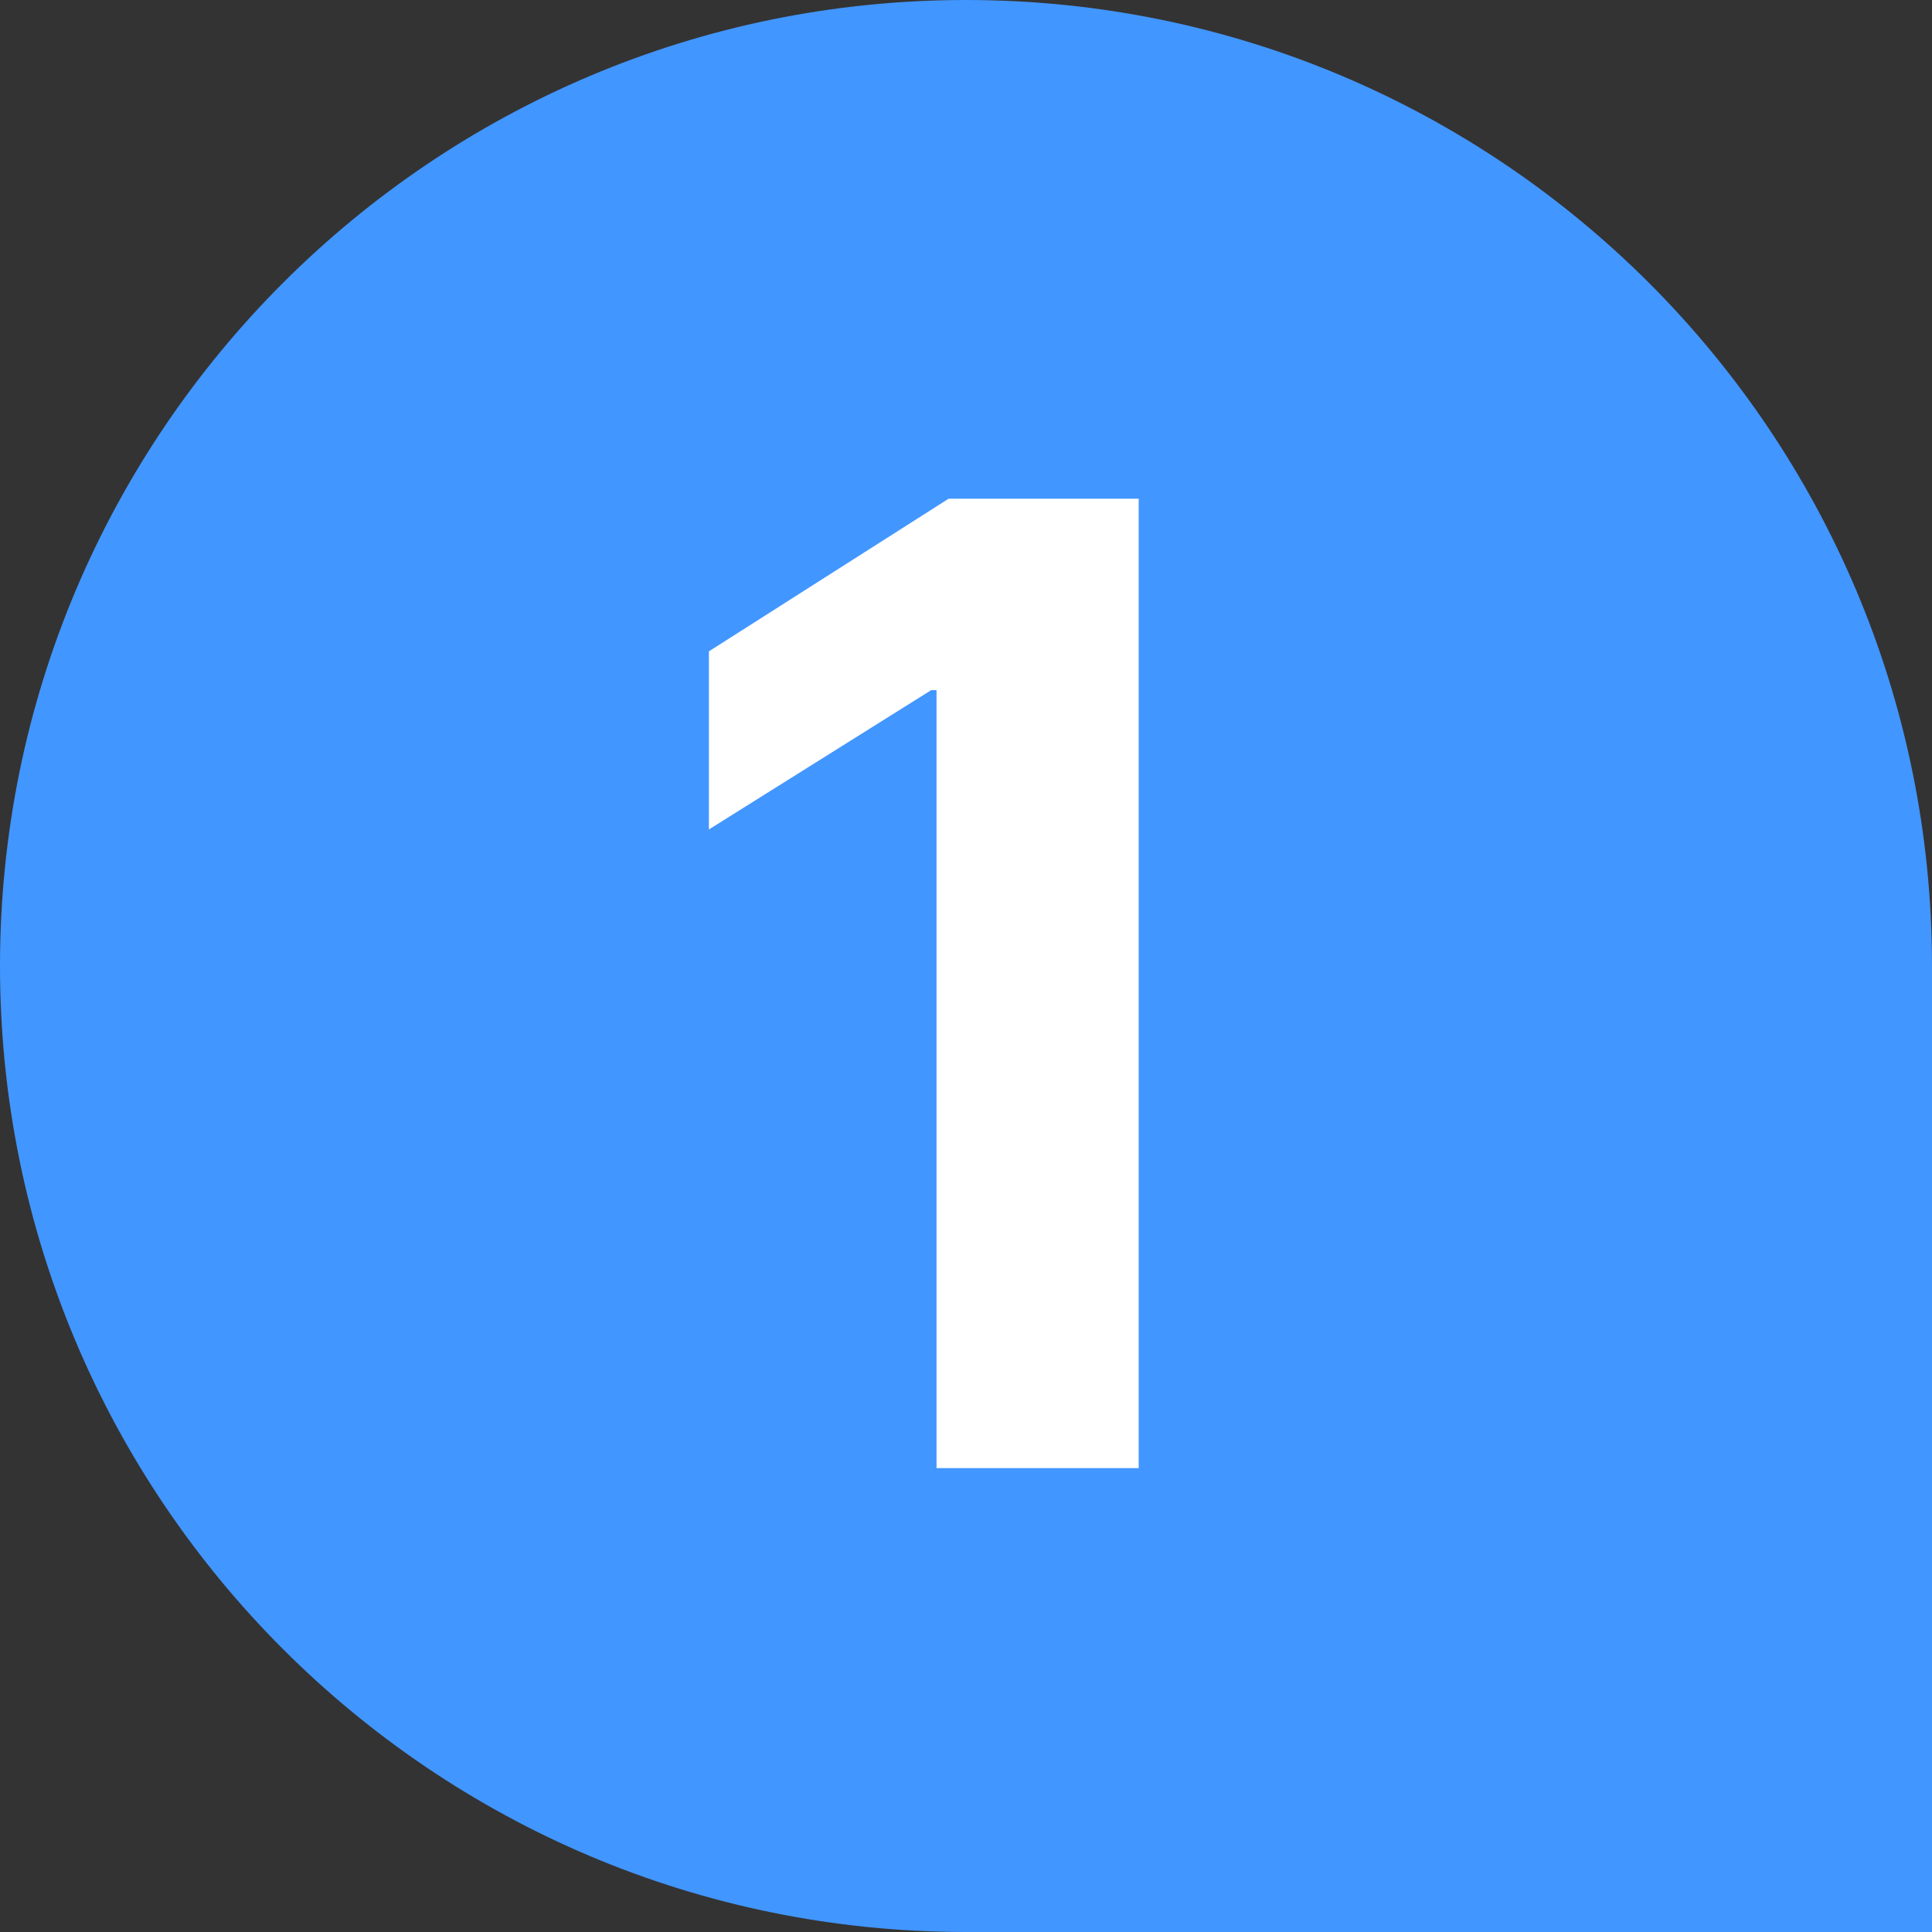 <svg width="31" height="31" viewBox="0 0 31 31" fill="none" xmlns="http://www.w3.org/2000/svg">
<rect x="0" y="0" width="31" height="31" fill="#333333" stroke="none"/>
<path d="M0 15.5C0 6.94 6.94 0 15.5 0C24.06 0 31 6.94 31 15.5V31H15.5C6.94 31 0 24.06 0 15.5Z" fill="#4296FF"/>
<path d="M18.271 8.002V23.557H15.027V11.074H14.941L11.375 13.309V10.451L15.221 8.002H18.271Z" fill="white"/>
</svg>
